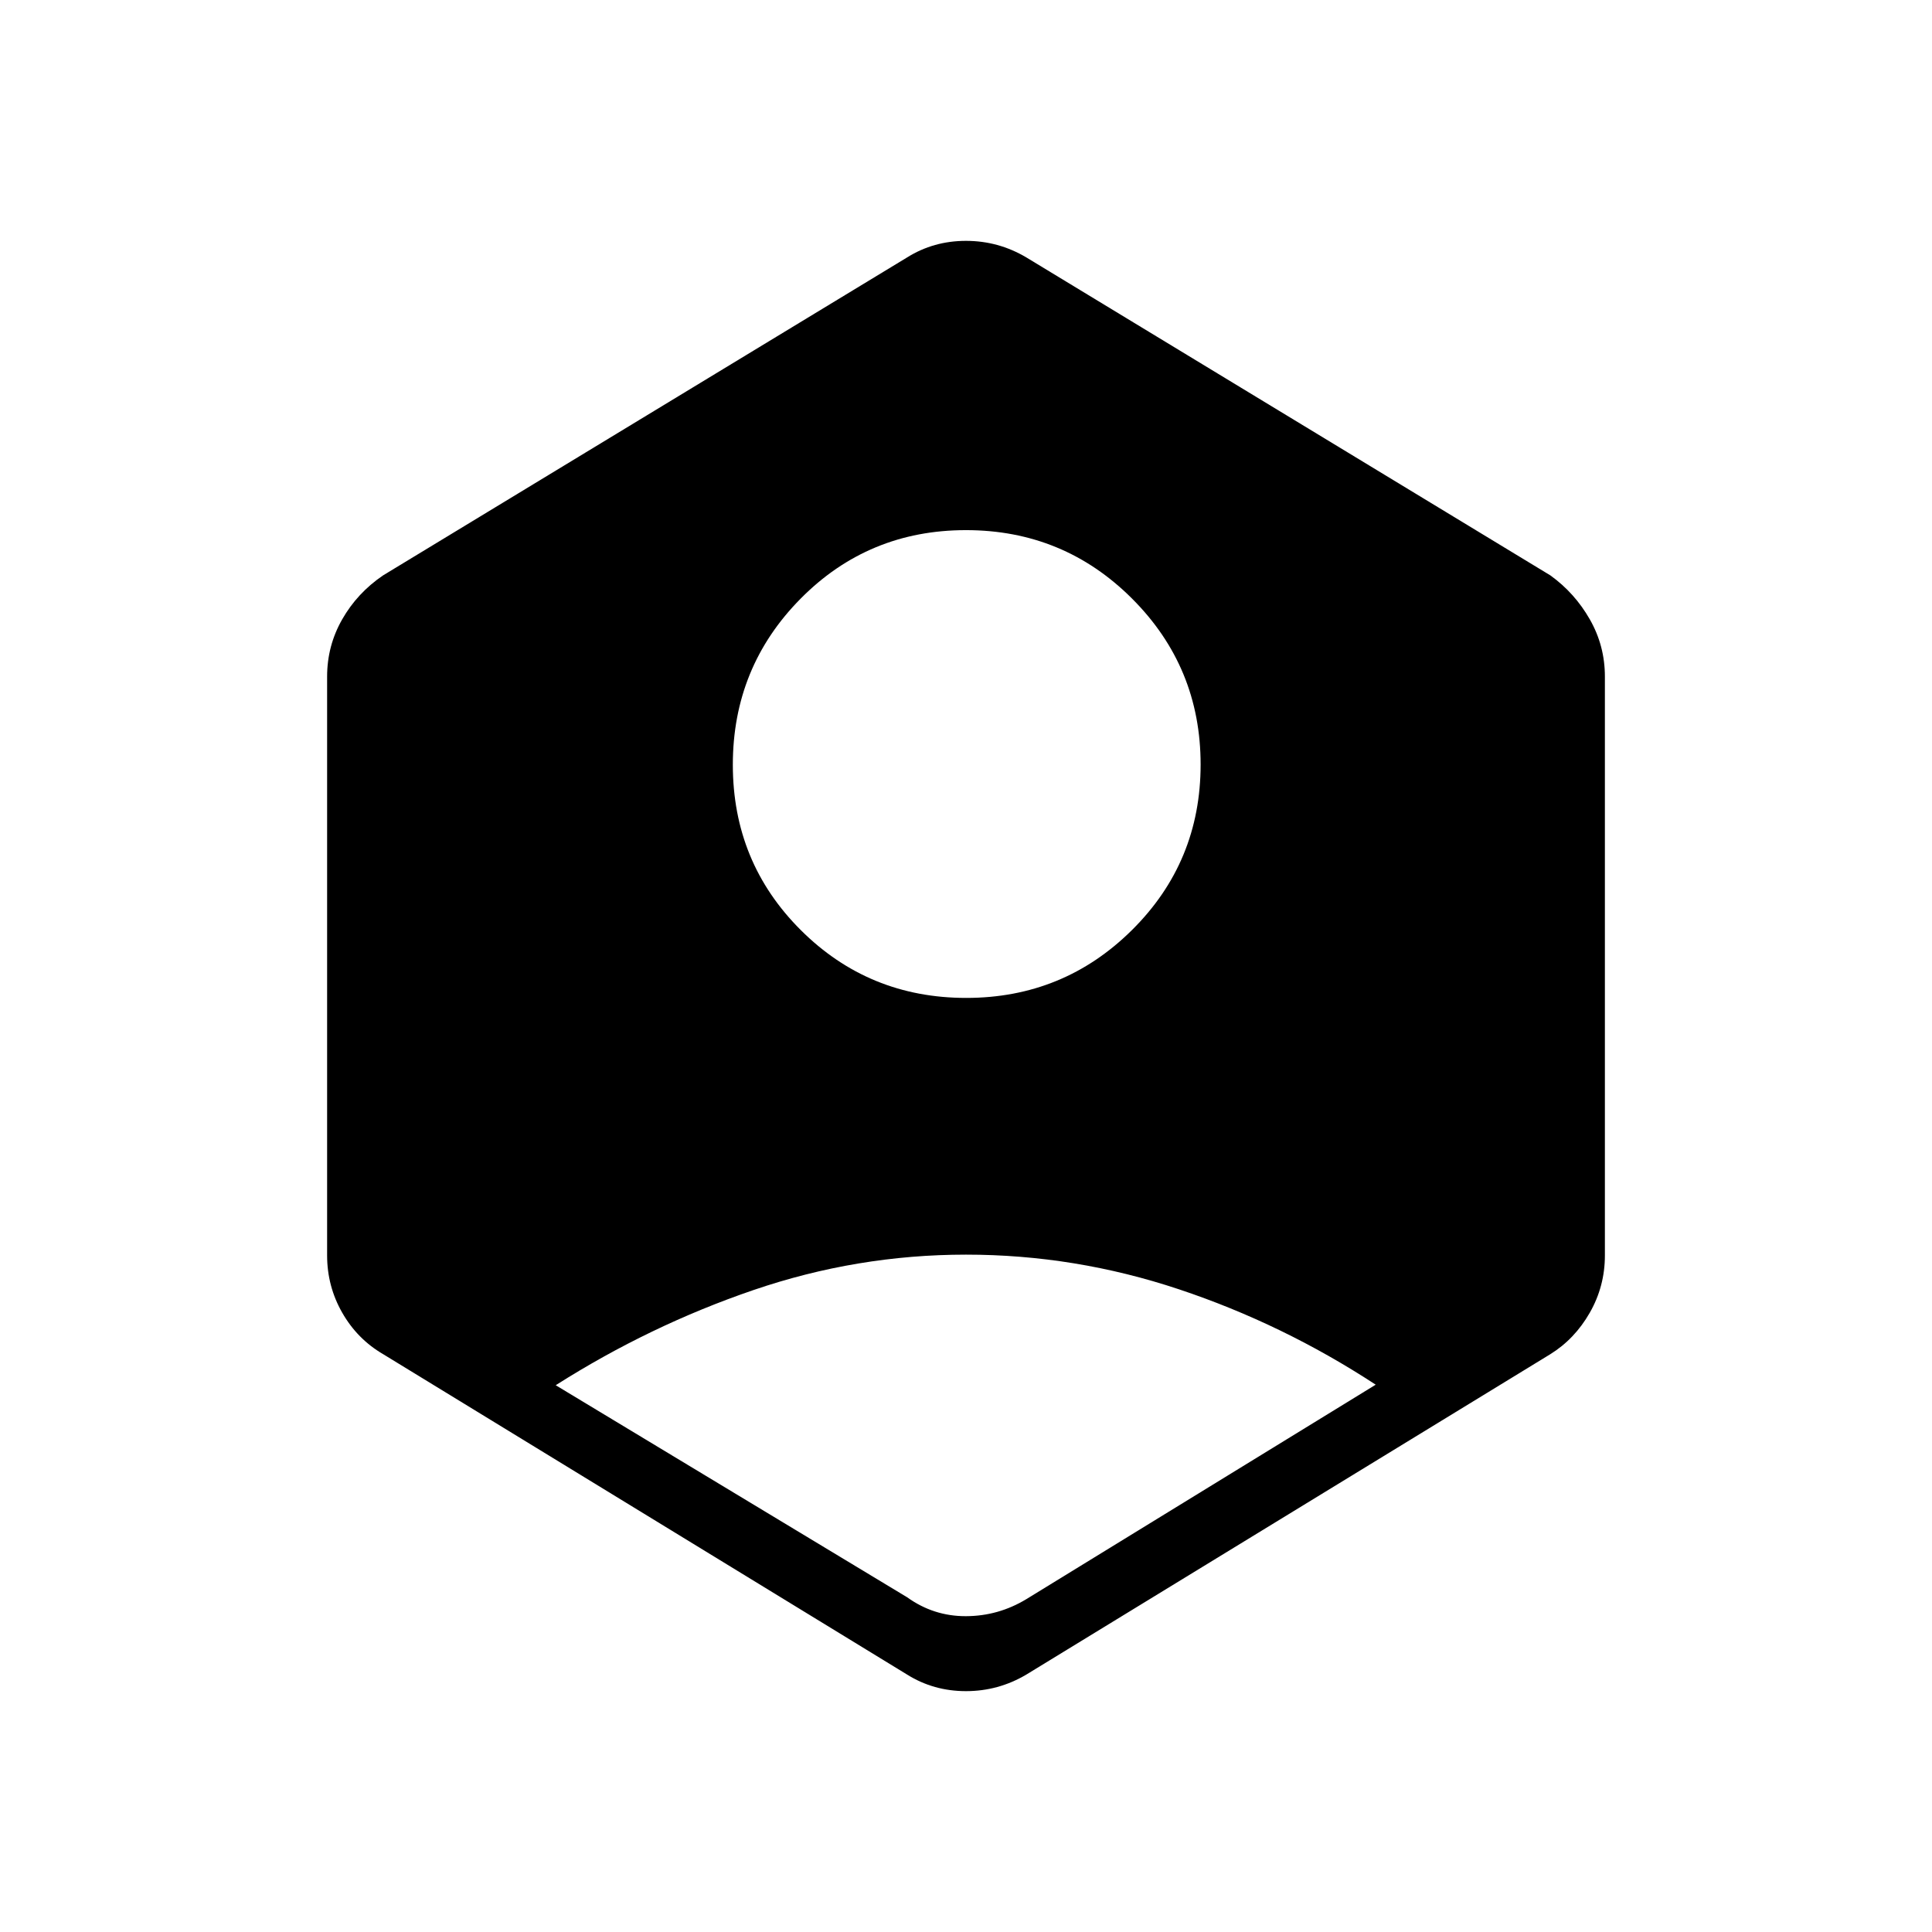 <svg xmlns="http://www.w3.org/2000/svg" height="40" viewBox="0 -960 960 960" width="40"><path d="M450.76-166.32q13.14 9.45 29.23 9.39 16.09-.06 29.97-8.45l173.62-106.58q-46.13-30.18-97.78-47.4-51.66-17.22-105.8-17.22t-105.64 17.61q-51.5 17.61-98.23 47.28l174.63 105.37Zm29.35-297.82q48.39 0 82.43-33.79 34.04-33.79 34.04-82.18 0-48.39-34.05-82.43-34.05-34.04-82.54-34.04-48.49 0-82.17 34.05t-33.68 82.54q0 48.49 33.79 82.17t82.18 33.68ZM450.76-127.9 190.35-287.14q-12.83-7.49-20.32-20.62t-7.49-28.42v-287.64q0-15.29 7.49-28.42 7.49-13.13 20.32-21.85L450.76-832.1q13.14-8.22 29.23-8.22t29.97 8.22l260.41 158.01q12.11 8.72 19.6 21.85 7.49 13.13 7.49 28.42v287.64q0 15.29-7.49 28.42-7.49 13.13-19.68 20.68L509.96-127.9q-13.88 8.22-29.97 8.22-16.09 0-29.23-8.22Z"/></svg>
